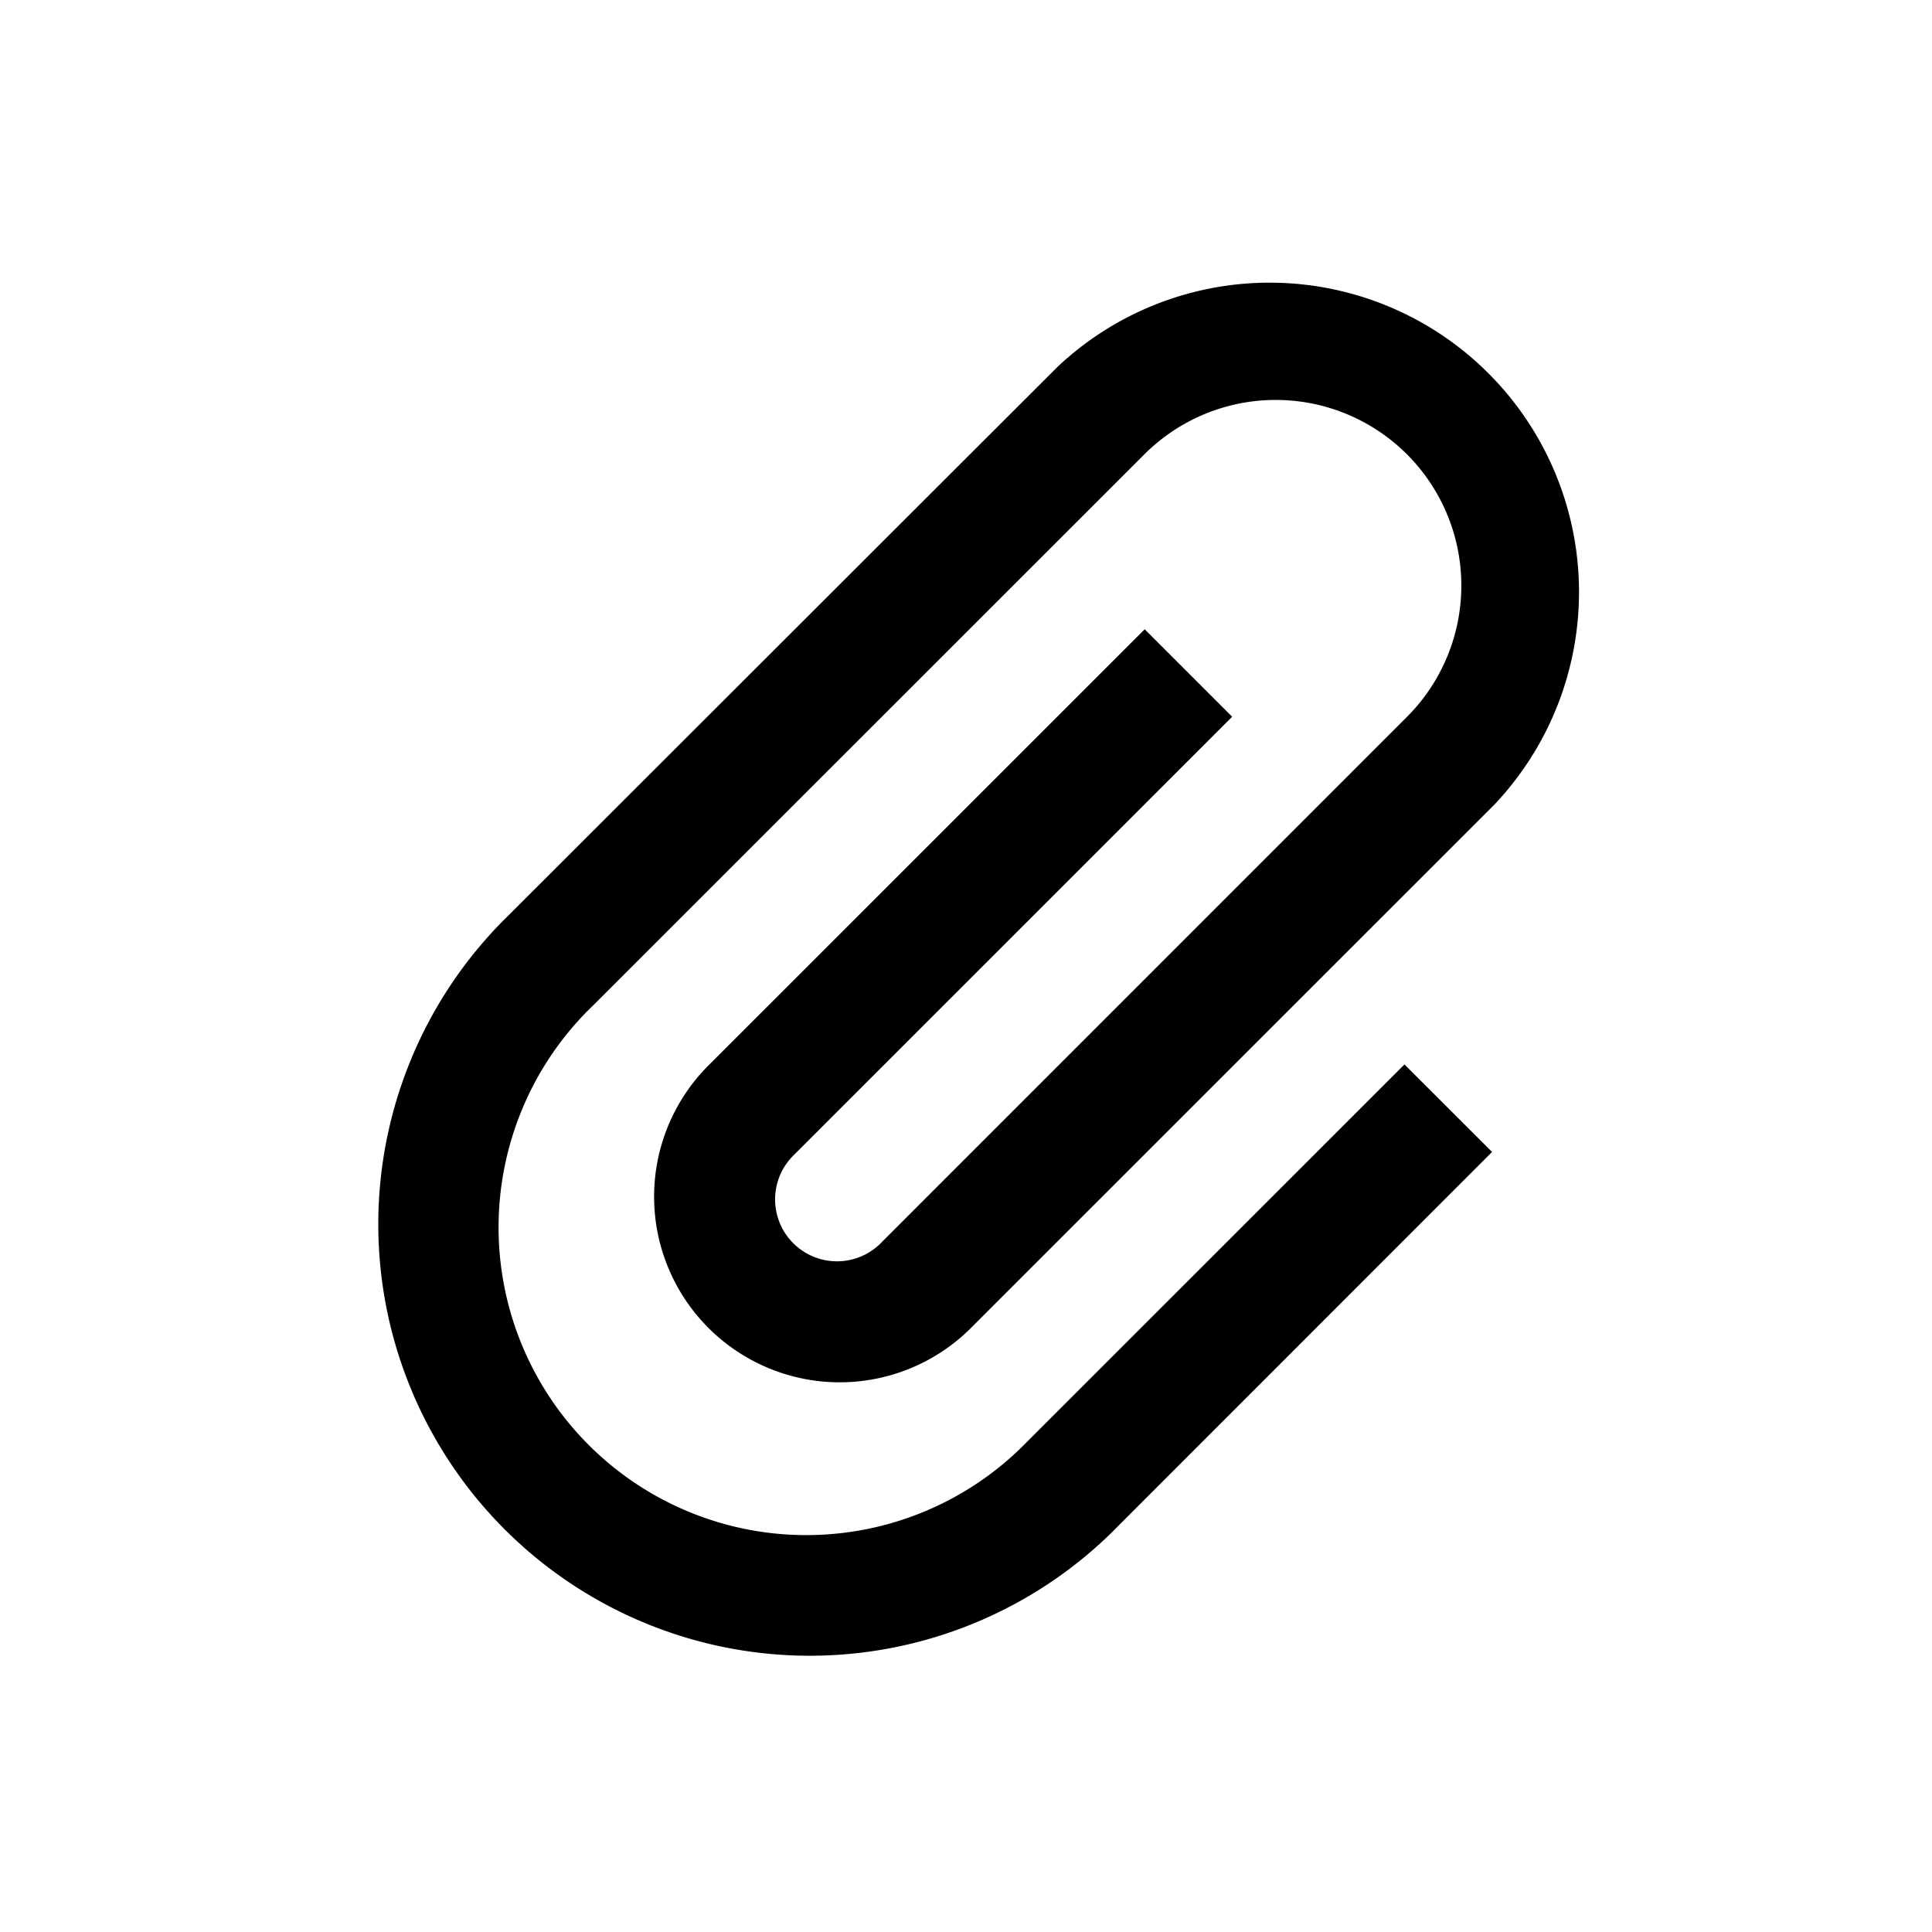 <svg xmlns="http://www.w3.org/2000/svg" width="24" height="24" viewBox="0 0 24 24"><path d="M12.572,6.545,11.485,5.458,6.049,10.893A2.306,2.306,0,0,0,9.31,14.154l6.523-6.522A3.843,3.843,0,0,0,10.4,2.2L3.549,9.045l-.015.014a5.36,5.36,0,0,0,7.581,7.58l.014-.015h0L15.8,11.951l-1.088-1.087-4.675,4.674-.014.014a3.823,3.823,0,1,1-5.407-5.405l.015-.014h0l6.85-6.848a2.306,2.306,0,0,1,3.262,3.261L8.223,13.067A.769.769,0,1,1,7.136,11.98l5.436-5.436Z" transform="translate(2.735 2.359)"/><path d="M0,0H24V24H0Z" fill="none"/></svg>